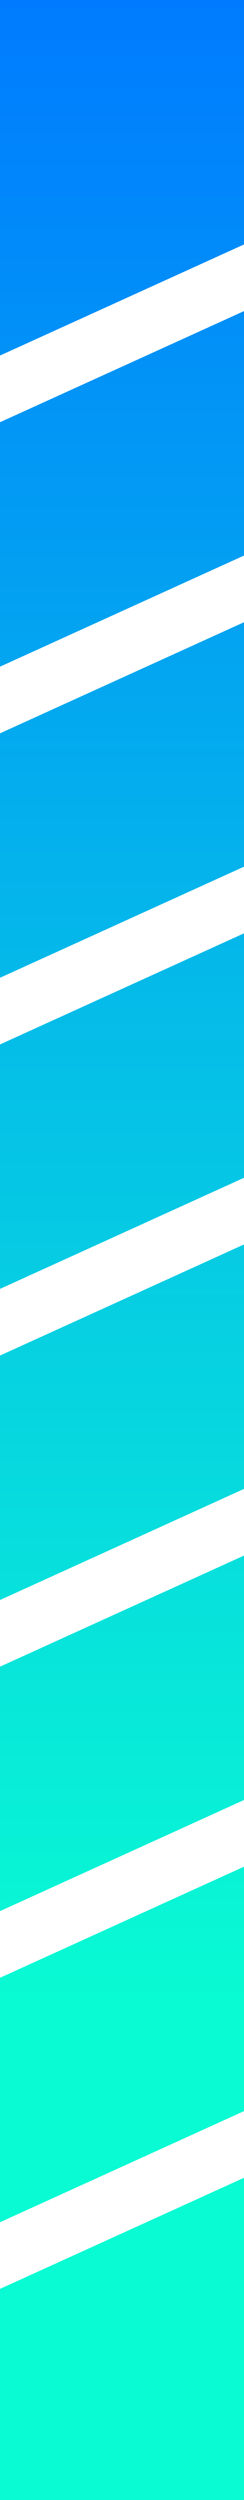 <svg width="22" height="225" viewBox="0 0 22 225" fill="none" xmlns="http://www.w3.org/2000/svg">
<path d="M22 225H0V206L22 196V225ZM22 190L0 200V178L22 168V190ZM22 162L0 172V150L22 140V162ZM22 134L0 144V122L22 112V134ZM22 106L0 116V94L22 84V106ZM22 78L0 88V66L22 56V78ZM22 50L0 60V38L22 28V50ZM22 22L0 32V0H22V22Z" fill="url(#paint0_linear_524_7415)"/>
<defs>
<linearGradient id="paint0_linear_524_7415" x1="11" y1="0" x2="11" y2="225" gradientUnits="userSpaceOnUse">
<stop stop-color="#007BFF"/>
<stop offset="0.8" stop-color="#09FBD3"/>
</linearGradient>
</defs>
</svg>
